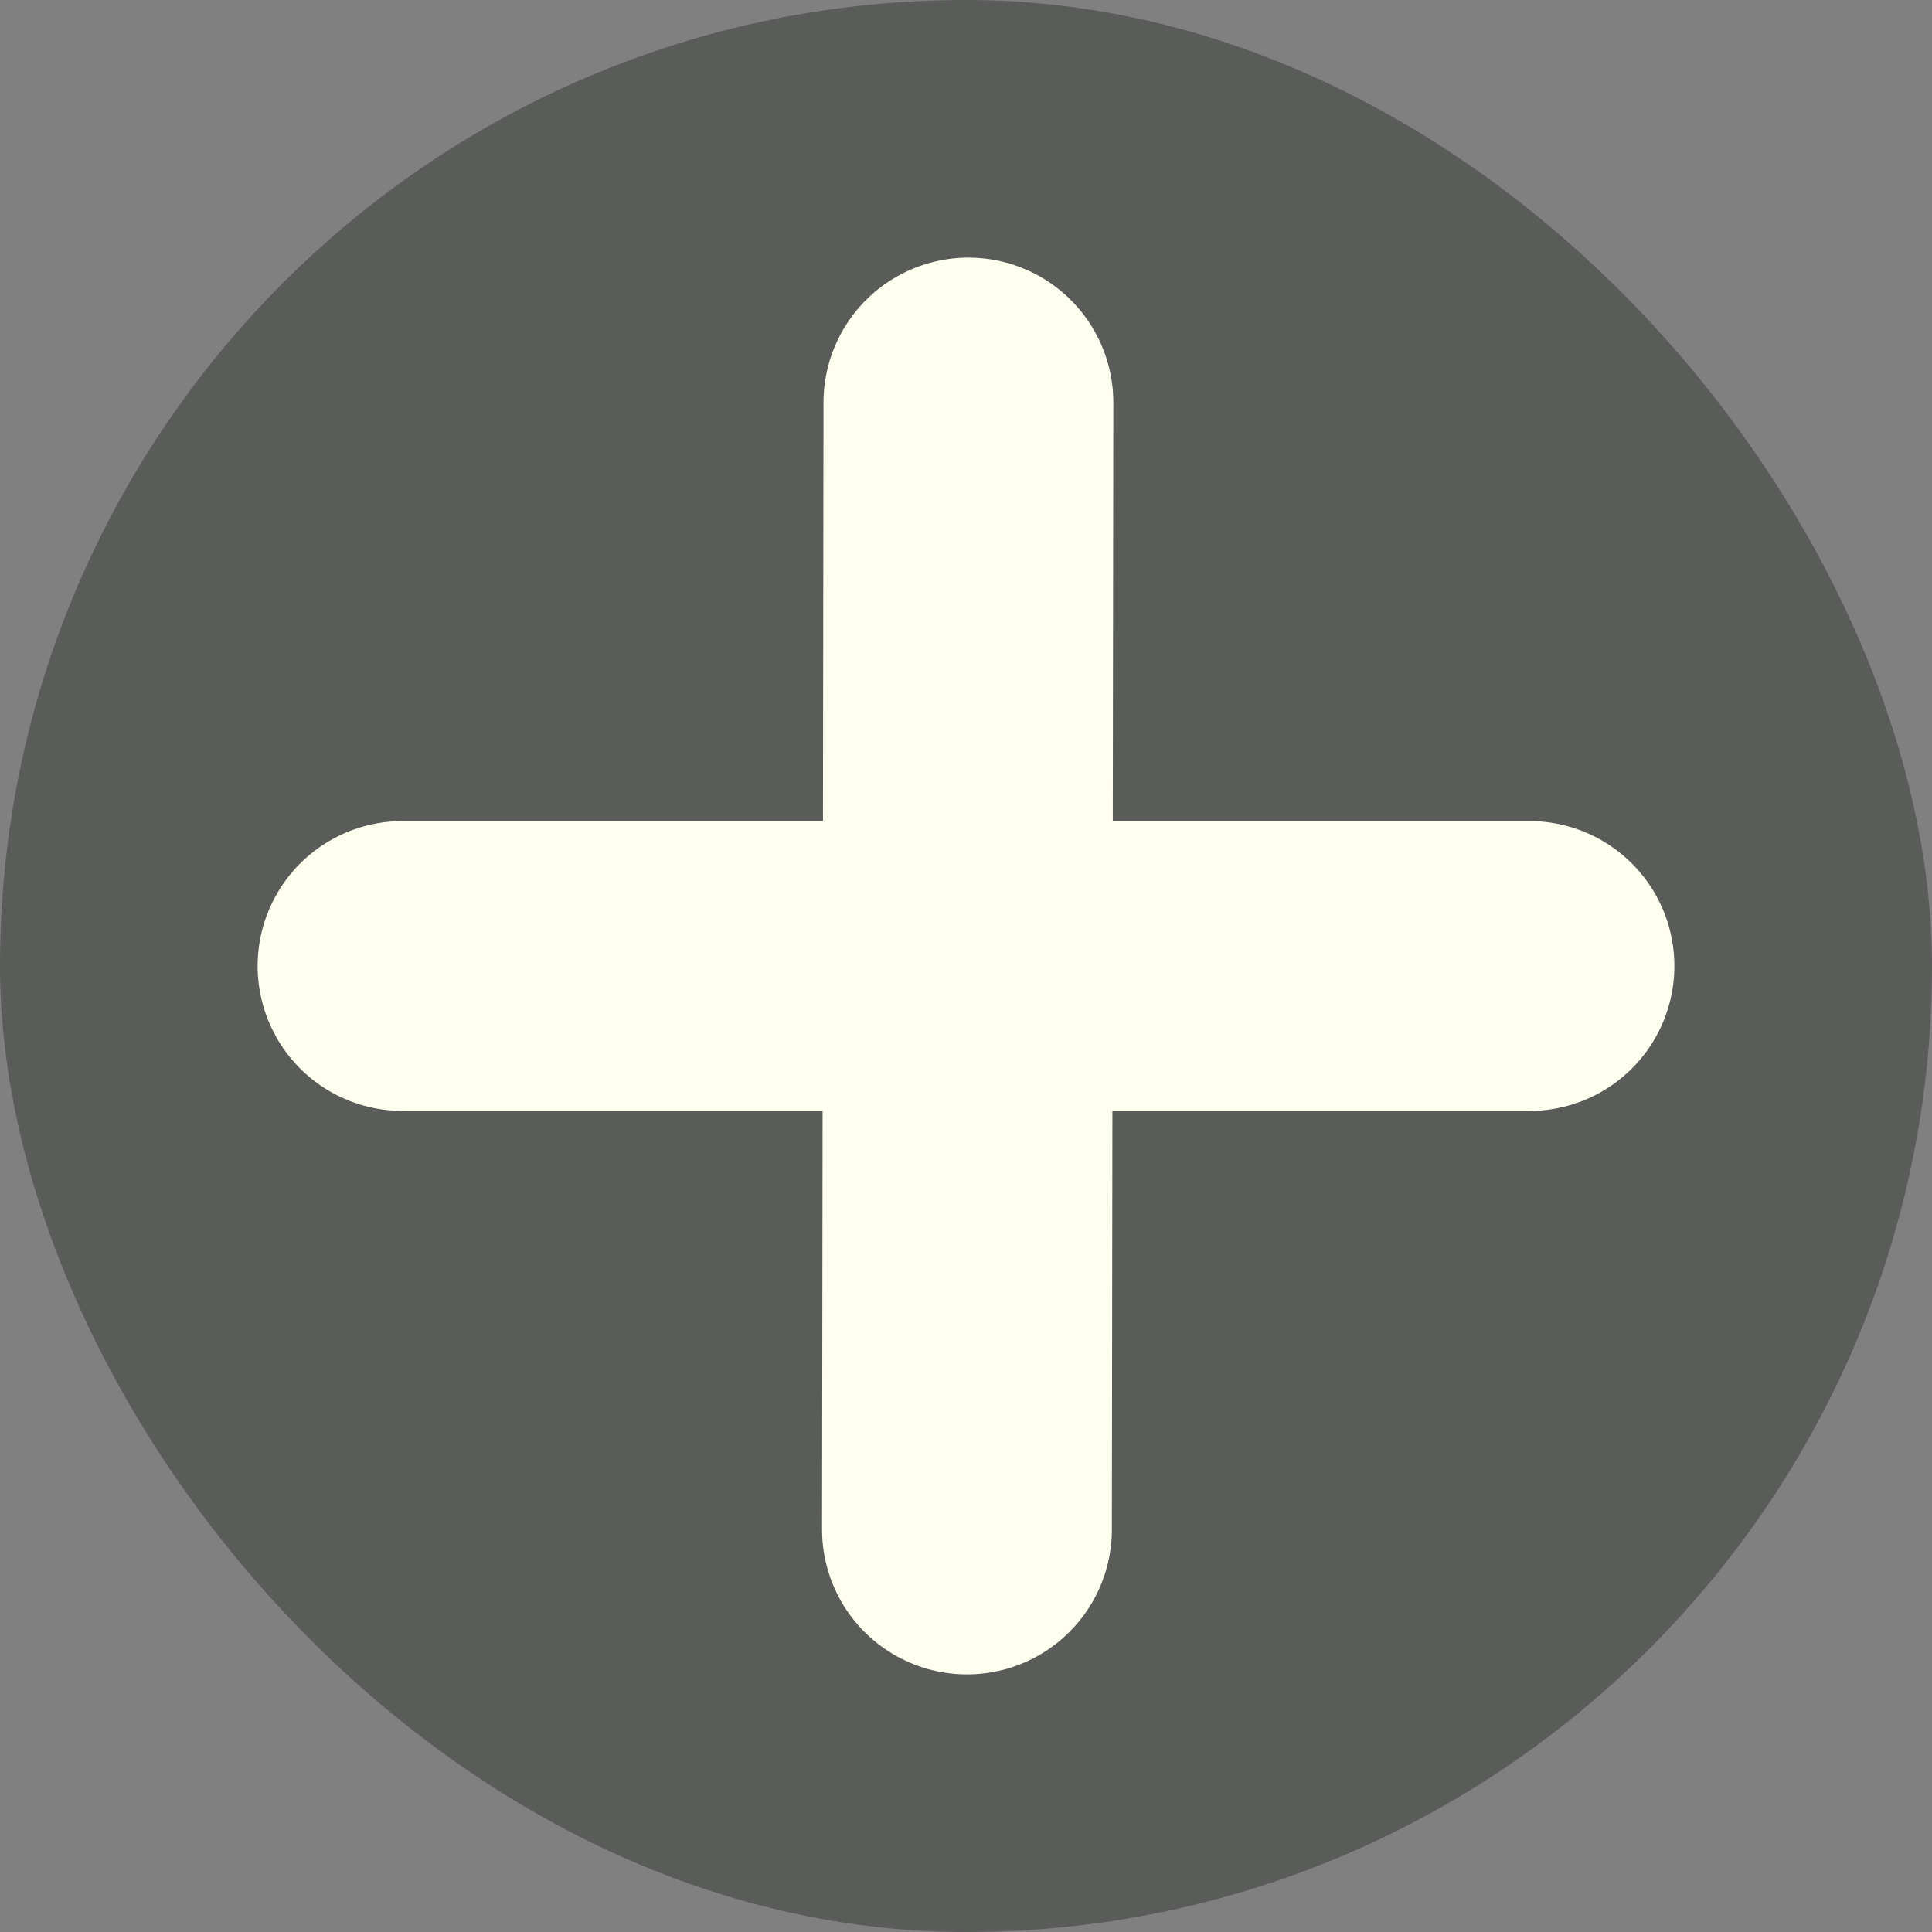 <svg width="20" height="20" viewBox="0 0 20 20" fill="none" xmlns="http://www.w3.org/2000/svg">
<rect x="0" y="0" width="20" height="20" fill="#808080" stroke="none"/>
<rect width="20" height="20" rx="10" fill="#353935" fill-opacity="0.5"/>
<path d="M10.025 4.167L10.01 15.833" stroke="#FFFFF0" stroke-width="3" stroke-linecap="round" stroke-linejoin="round"/>
<path d="M4.167 10H15.833" stroke="#FFFFF0" stroke-width="3" stroke-linecap="round" stroke-linejoin="round"/>
</svg>
